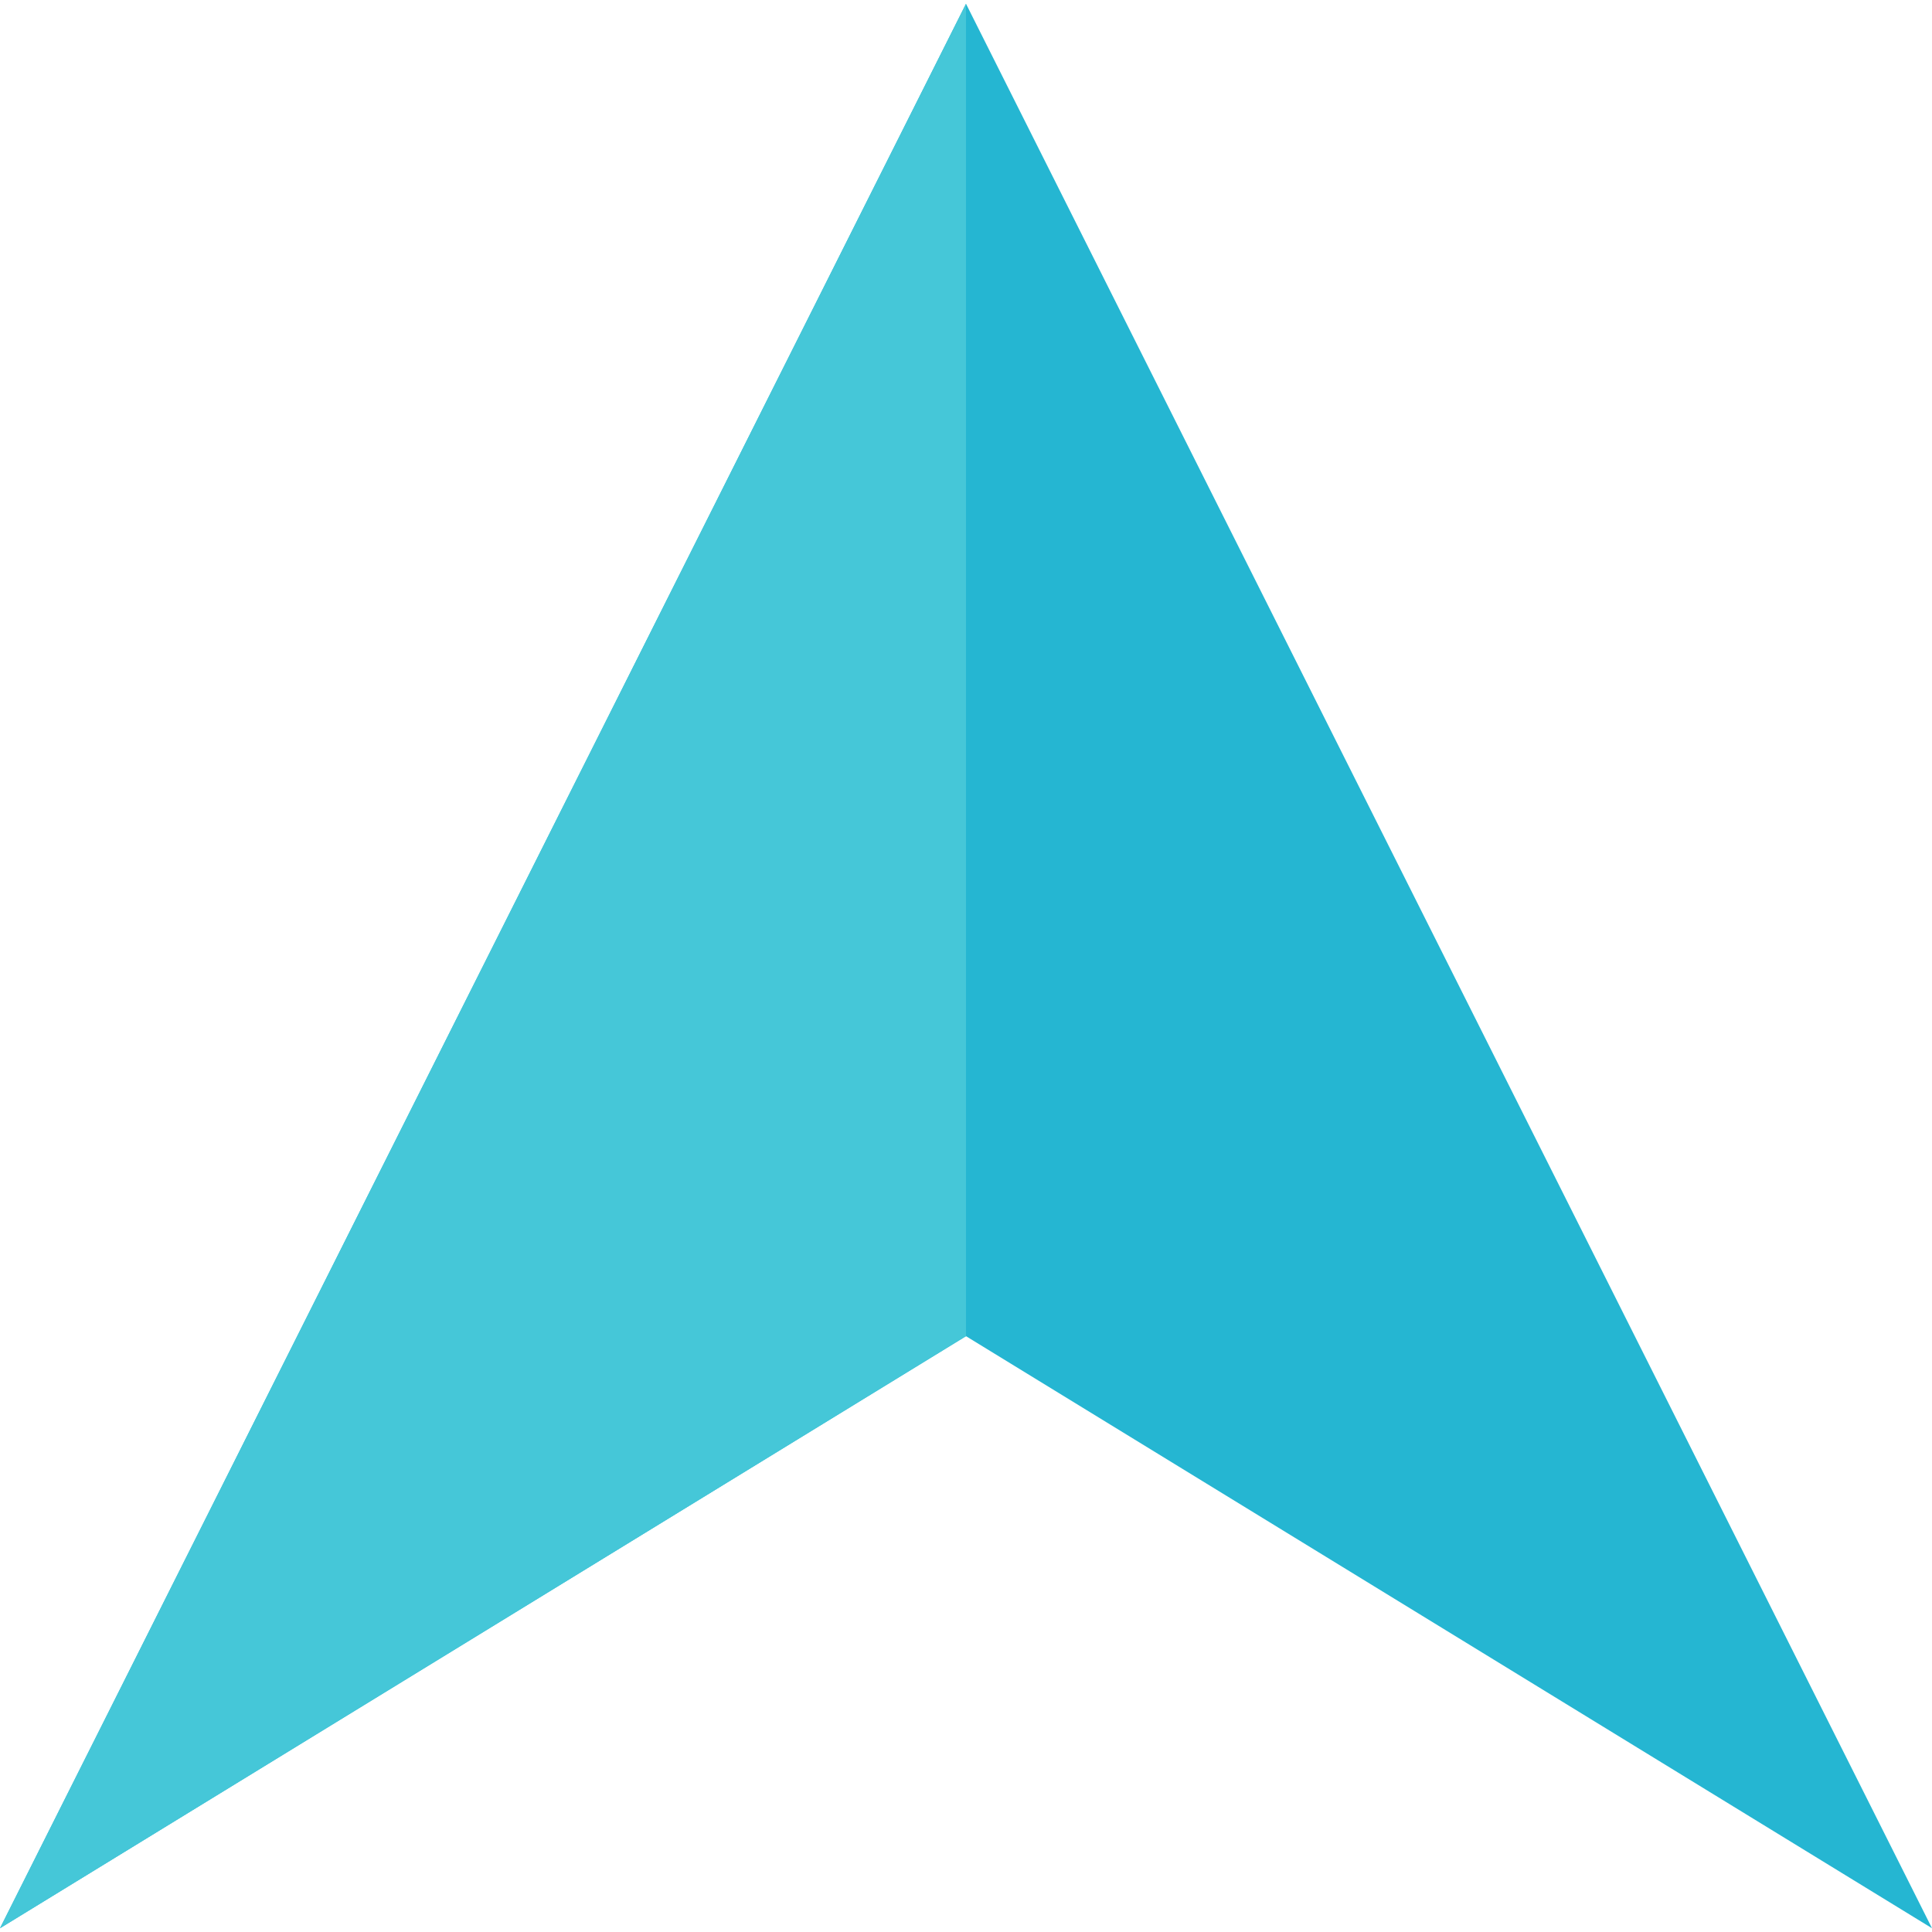 <?xml version="1.0" encoding="utf-8"?>
<!-- Generator: Adobe Illustrator 25.2.1, SVG Export Plug-In . SVG Version: 6.00 Build 0)  -->
<svg version="1.0" id="Layer_1" xmlns="http://www.w3.org/2000/svg" xmlns:xlink="http://www.w3.org/1999/xlink" x="0px" y="0px"
	 viewBox="0 0 512 512" style="enable-background:new 0 0 512 512;" xml:space="preserve">
<style type="text/css">
	.st0{fill:#25B6D2;}
	.st1{fill:#45C7D8;}
</style>
<polygon class="st0" points="256,1 0,511 256,354.1 512,511 "/>
<polygon class="st1" points="256,1 0,511 256,354.1 256,203 "/>
</svg>
